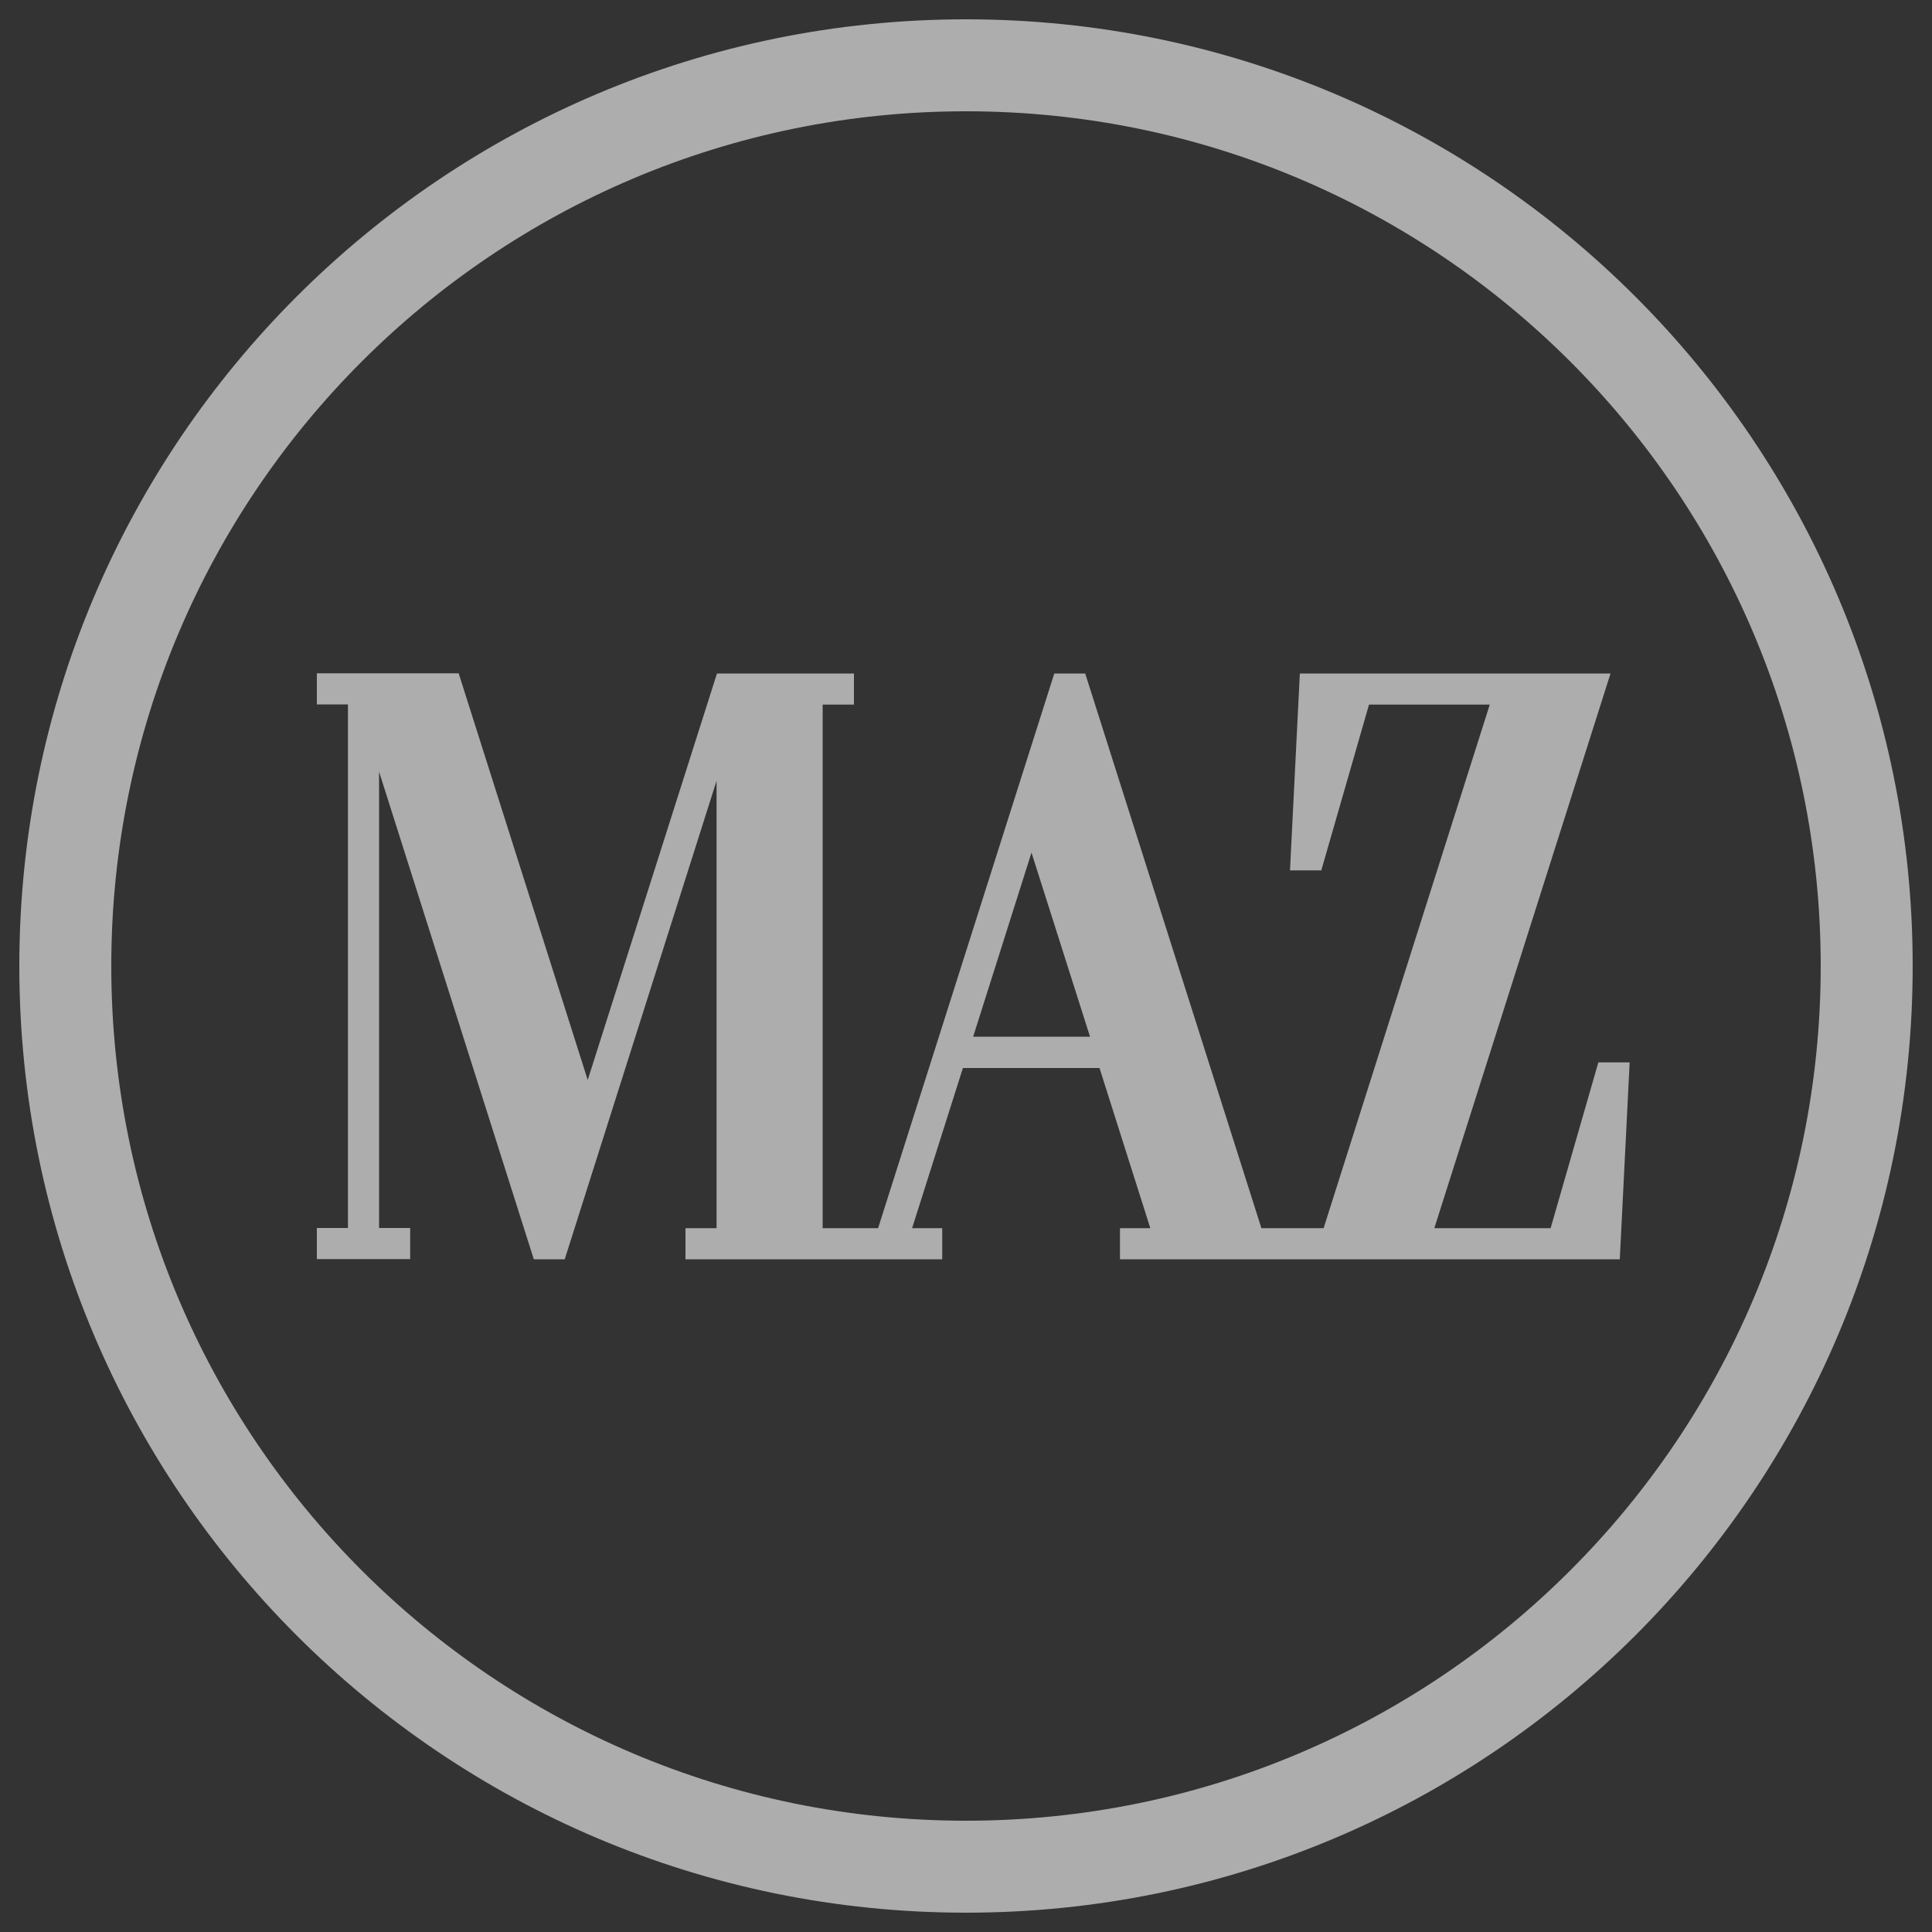 <?xml version="1.0" encoding="utf-8"?>
<!-- Generator: Adobe Illustrator 26.0.3, SVG Export Plug-In . SVG Version: 6.00 Build 0)  -->
<svg version="1.1" id="Ebene_1" xmlns="http://www.w3.org/2000/svg" xmlns:xlink="http://www.w3.org/1999/xlink" x="0px" y="0px"
	 viewBox="0 0 1000 1000" style="enable-background:new 0 0 1000 1000;" xml:space="preserve">
<rect x="0" y="0" width="1000" height="1000" fill="#333333" stroke="none"/>
<style type="text/css">
	.st0{opacity:0.6;}
	.st1{fill:#FFFFFF;}
	.st2{opacity:0.6;fill:#FFFFFF;}
</style>
<g class="st0">
	<path class="st1" d="M942.4,500c0,244.3-198.1,442.4-442.4,442.4S57.6,744.3,57.6,500S255.7,57.6,500,57.6S942.4,255.7,942.4,500
		 M990,500c0-270.6-219.4-490-490-490S10,229.4,10,500s219.4,490,490,490S990,770.6,990,500"/>
</g>
<path class="st2" d="M827.3,549.9l-24.7,85.8h-60.2l91.2-287.1H778h-1.8h-76.9l-26.5,0l-5.1,101.9l16.2,0l24.7-85.8h62.5l-86,271
	h-32.2l-91.2-287.1h-16l-91.2,287.1h-28.7v-271H442v-16.1h-16.1v0h-54.8v0h0L304.2,559l-66.8-210.5h-41.2v0h-16.1v0H164v16.1h16.1
	v271H164v16.1h16.1h16.1h16.1v-16.1h-16.1V399.4l80.1,252.4h16l78.6-247.7v231.6h-16.1v16.1h16.1h54.8h30v0l32,0v-16.1h-15.6
	l26.3-82.9h70.7l26.3,82.9h-15.7v16.1h20.8h14.1h26H658H680l0,0h41.3h16v0H798v0l40.4,0l5.1-101.9L827.3,549.9z M503.7,536.6
	l30.2-95.3l30.3,95.3H503.7z"/>
</svg>
